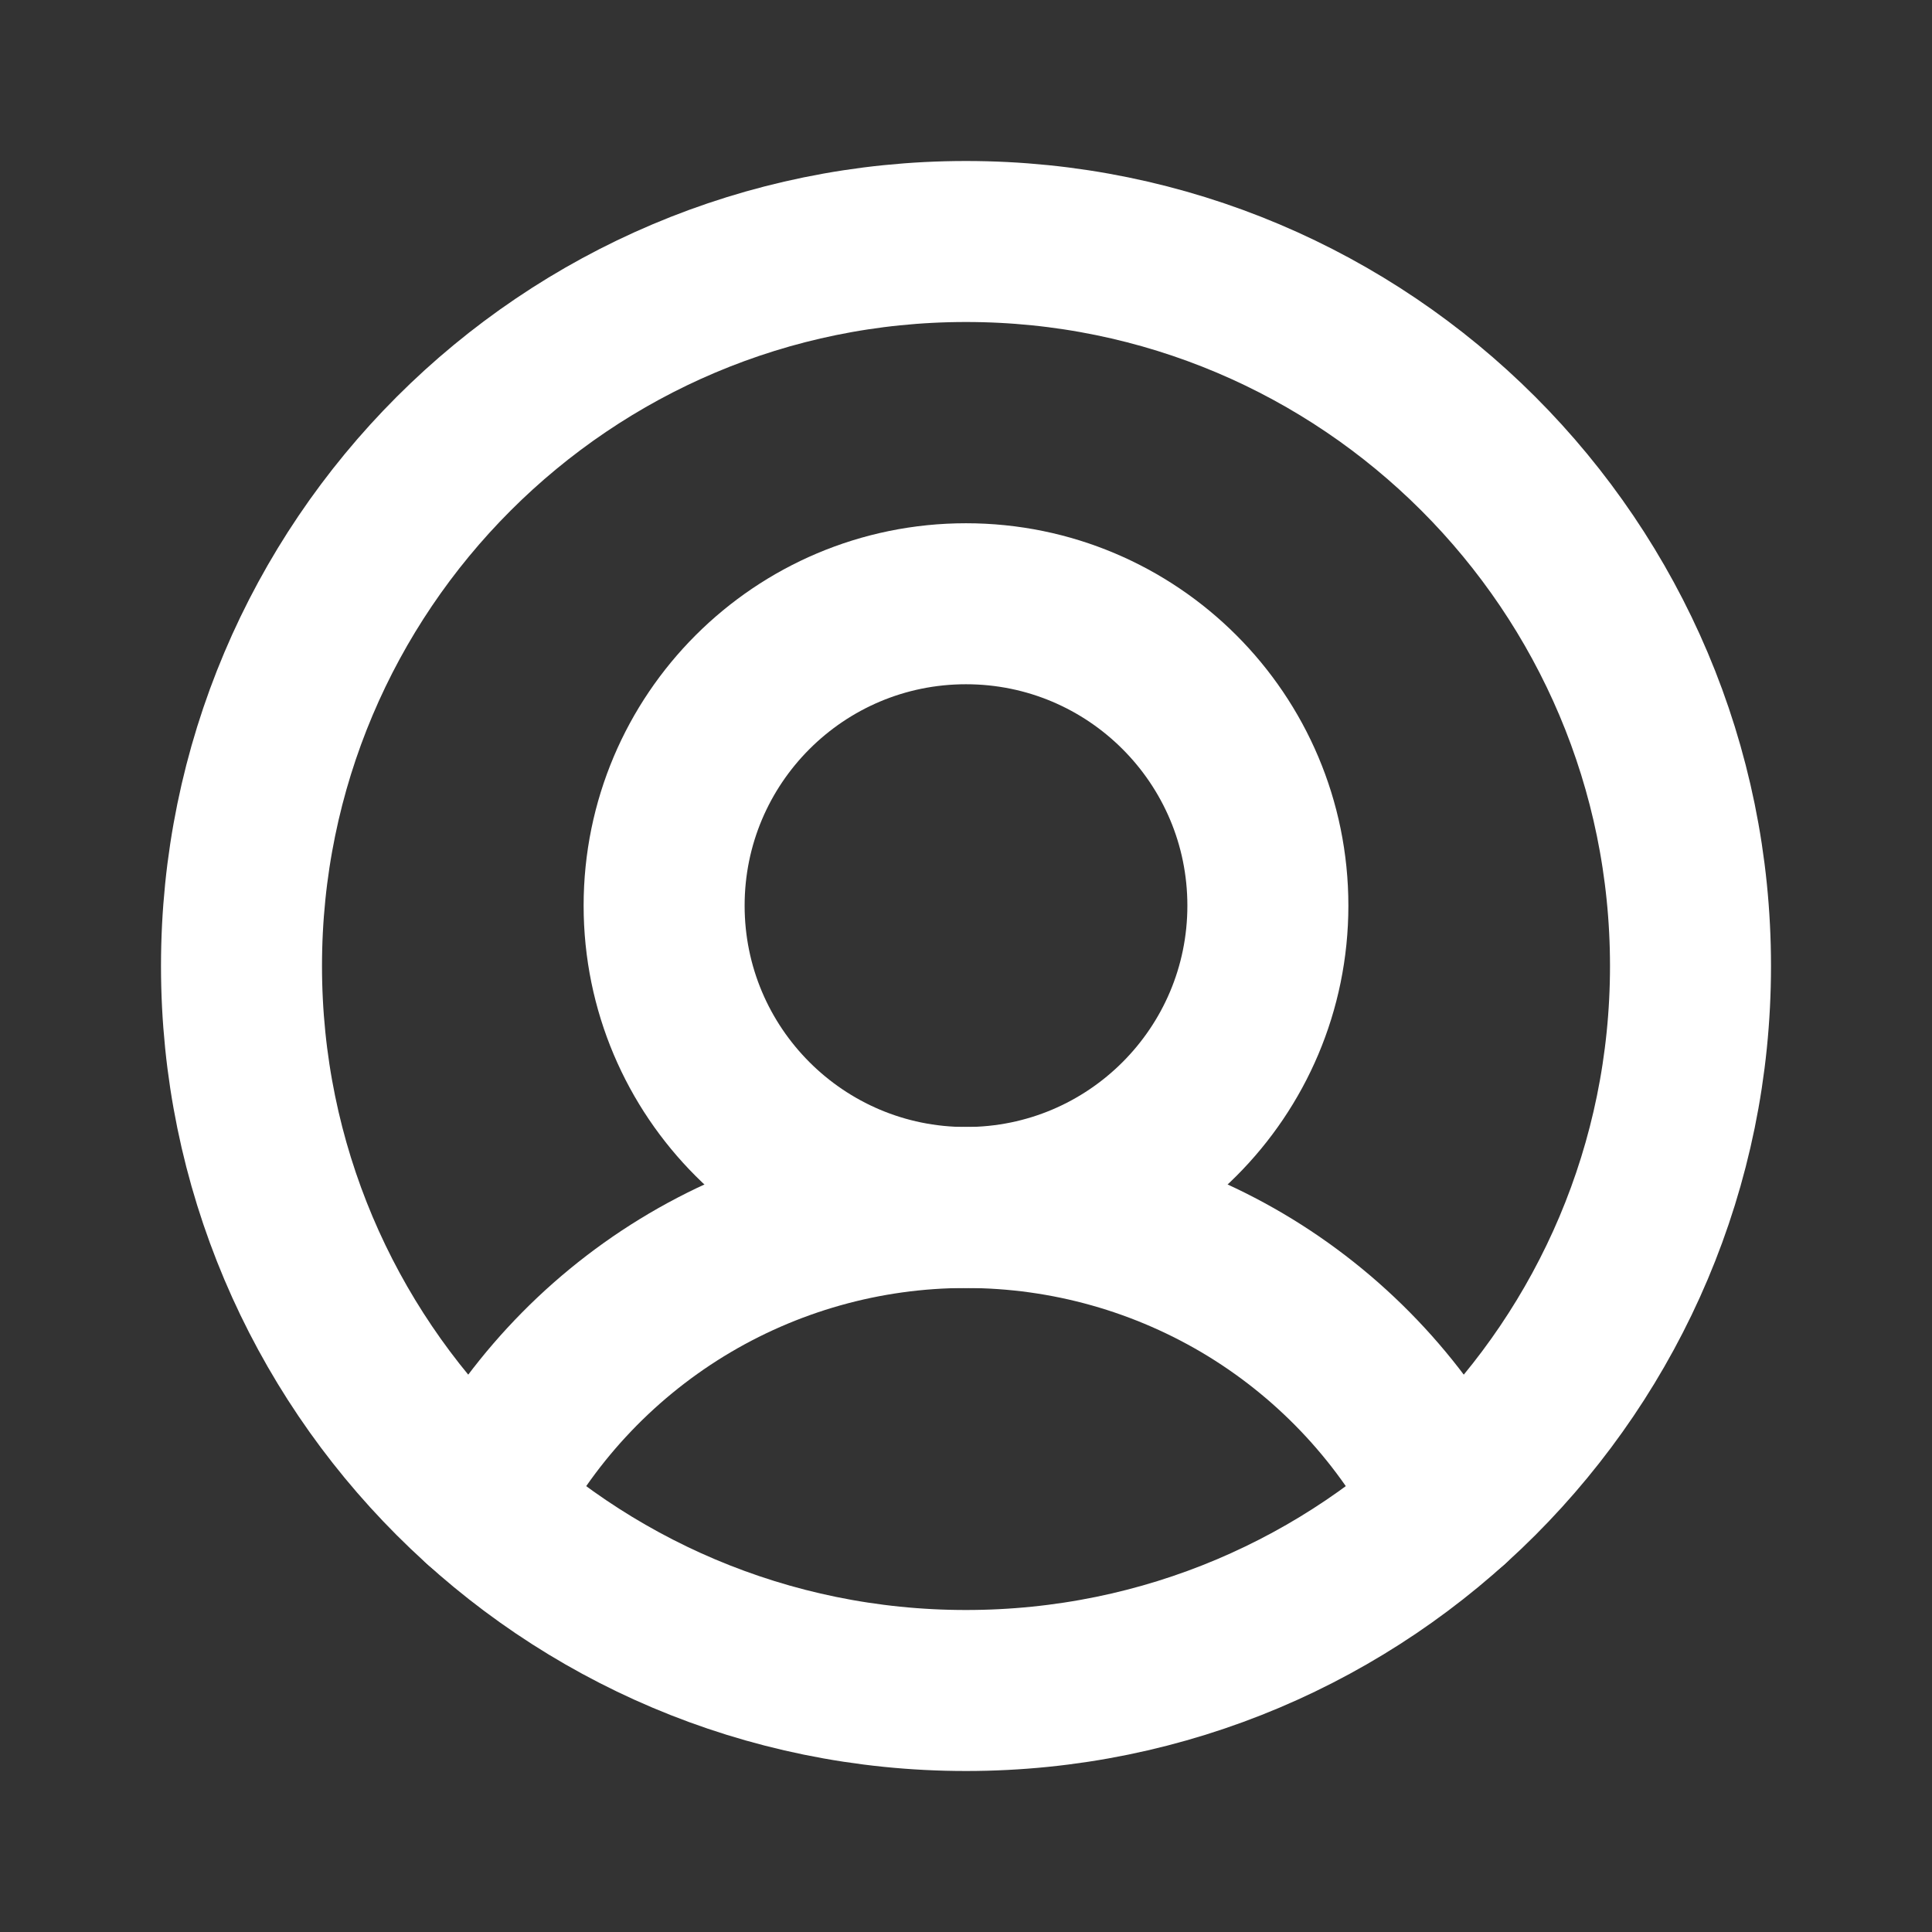 <svg width="24" height="24" viewBox="0 0 24 24" fill="none" xmlns="http://www.w3.org/2000/svg">
<rect x="0" y="0" width="24" height="24" fill="#333333" stroke="none"/>
<path d="M12 21C16.971 21 21 16.971 21 12C21 7.029 16.971 3 12 3C7.029 3 3 7.029 3 12C3 16.971 7.029 21 12 21Z" stroke="white" stroke-width="2" stroke-miterlimit="10"/>
<path d="M12 15C14.071 15 15.75 13.321 15.75 11.25C15.75 9.179 14.071 7.5 12 7.5C9.929 7.5 8.25 9.179 8.25 11.25C8.25 13.321 9.929 15 12 15Z" stroke="white" stroke-width="2" stroke-miterlimit="10"/>
<path d="M5.981 18.691C6.546 17.581 7.408 16.648 8.47 15.996C9.532 15.345 10.754 15 12 15C13.246 15 14.468 15.345 15.531 15.996C16.593 16.648 17.454 17.581 18.019 18.691" stroke="white" stroke-width="2" stroke-linecap="round" stroke-linejoin="round"/>
</svg>
